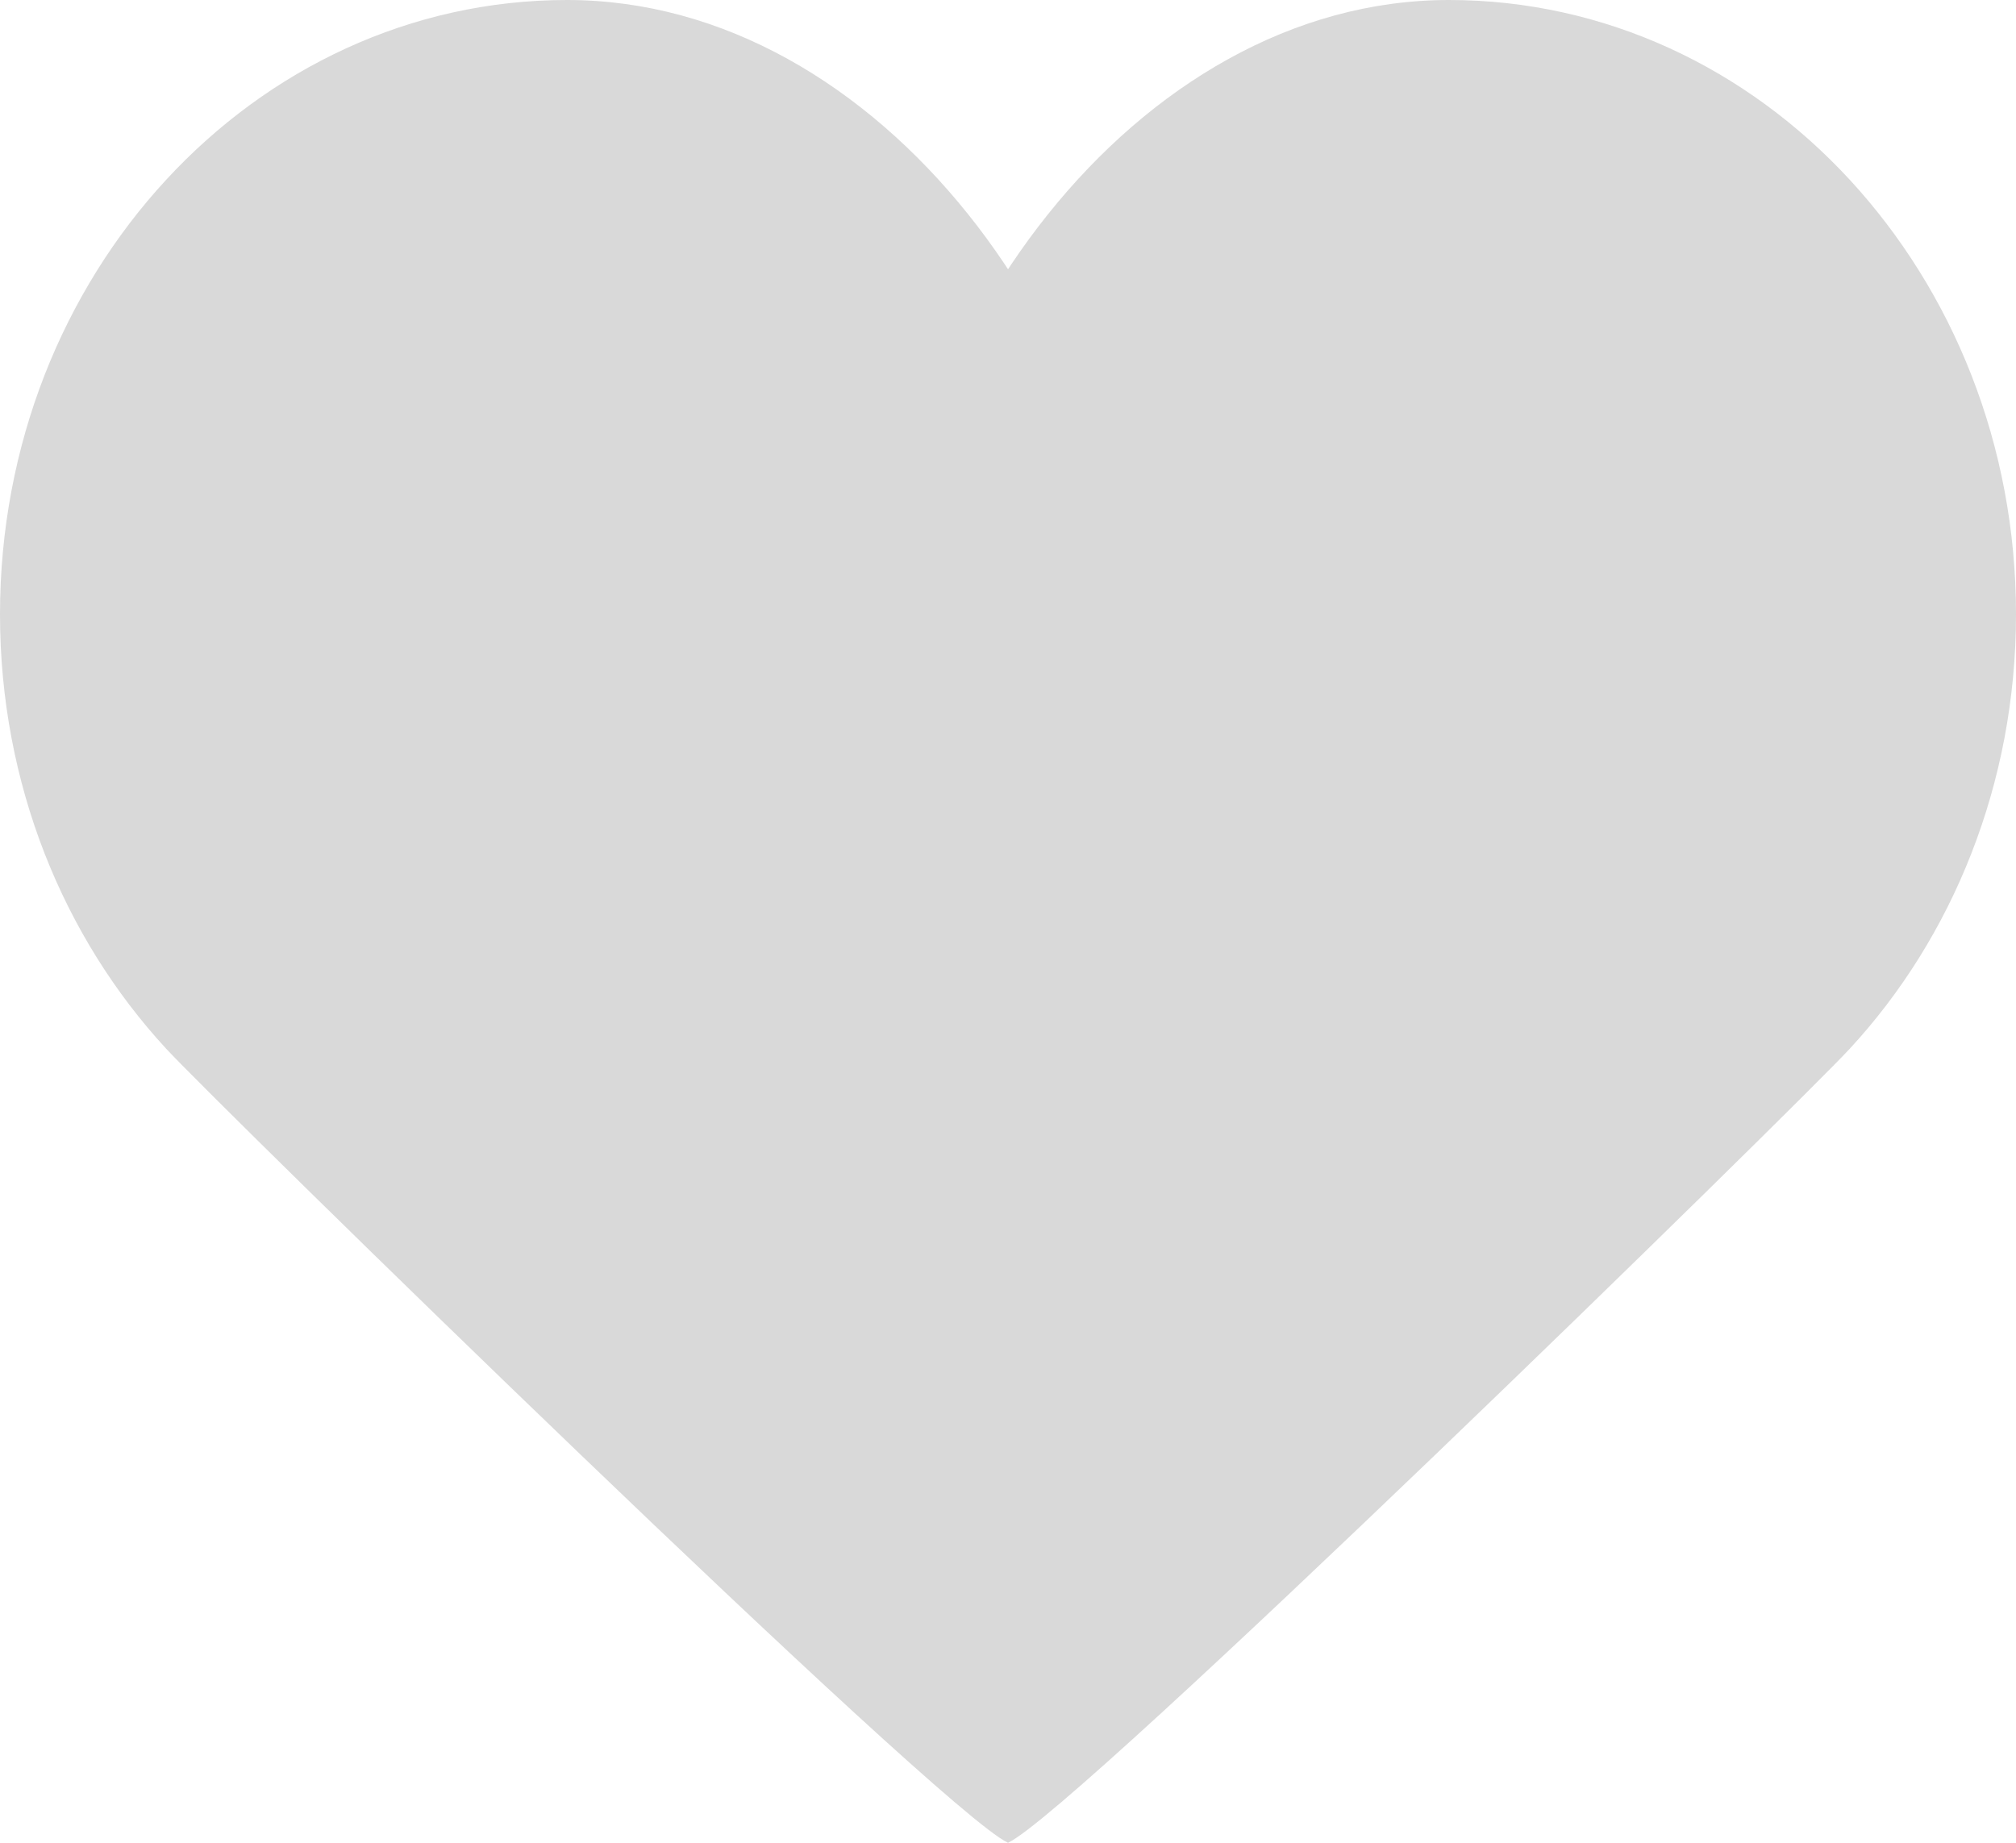 <svg width="35" height="32" viewBox="0 0 35 32" fill="none" xmlns="http://www.w3.org/2000/svg">
<path d="M16.087 15.819C15.588 14.654 15.312 13.324 15.312 11.852C15.312 10.38 15.588 8.902 16.087 7.515C16.584 6.127 17.305 4.83 18.197 3.717C19.087 2.605 20.148 1.675 21.325 1.025C22.503 0.372 23.798 0 25.156 0C26.515 0 27.81 0.299 28.988 0.838C30.166 1.378 31.226 2.159 32.116 3.124C33.005 4.089 33.728 5.239 34.226 6.515C34.725 7.79 35 9.195 35 10.667C35 12.139 34.724 13.543 34.226 14.818C33.728 16.095 33.007 17.244 32.116 18.209C31.227 19.174 18.678 31.46 17.5 32C16.322 31.46 3.773 19.174 2.883 18.209C1.993 17.244 1.272 16.095 0.773 14.818C0.276 13.543 0 12.139 0 10.667C0 9.195 0.276 7.79 0.773 6.515C1.272 5.239 1.992 4.089 2.883 3.124C3.773 2.159 4.834 1.378 6.012 0.838C7.189 0.299 8.484 0 9.844 0C11.203 0 12.498 0.372 13.675 1.023C14.853 1.675 15.913 2.604 16.804 3.716C17.695 4.828 18.416 6.126 18.914 7.514C19.412 8.902 19.688 10.38 19.688 11.852C19.688 13.324 19.412 14.654 18.914 15.819C18.416 16.984 17.697 17.985 16.804 18.803" fill="#D9D9D9"/>
</svg>
